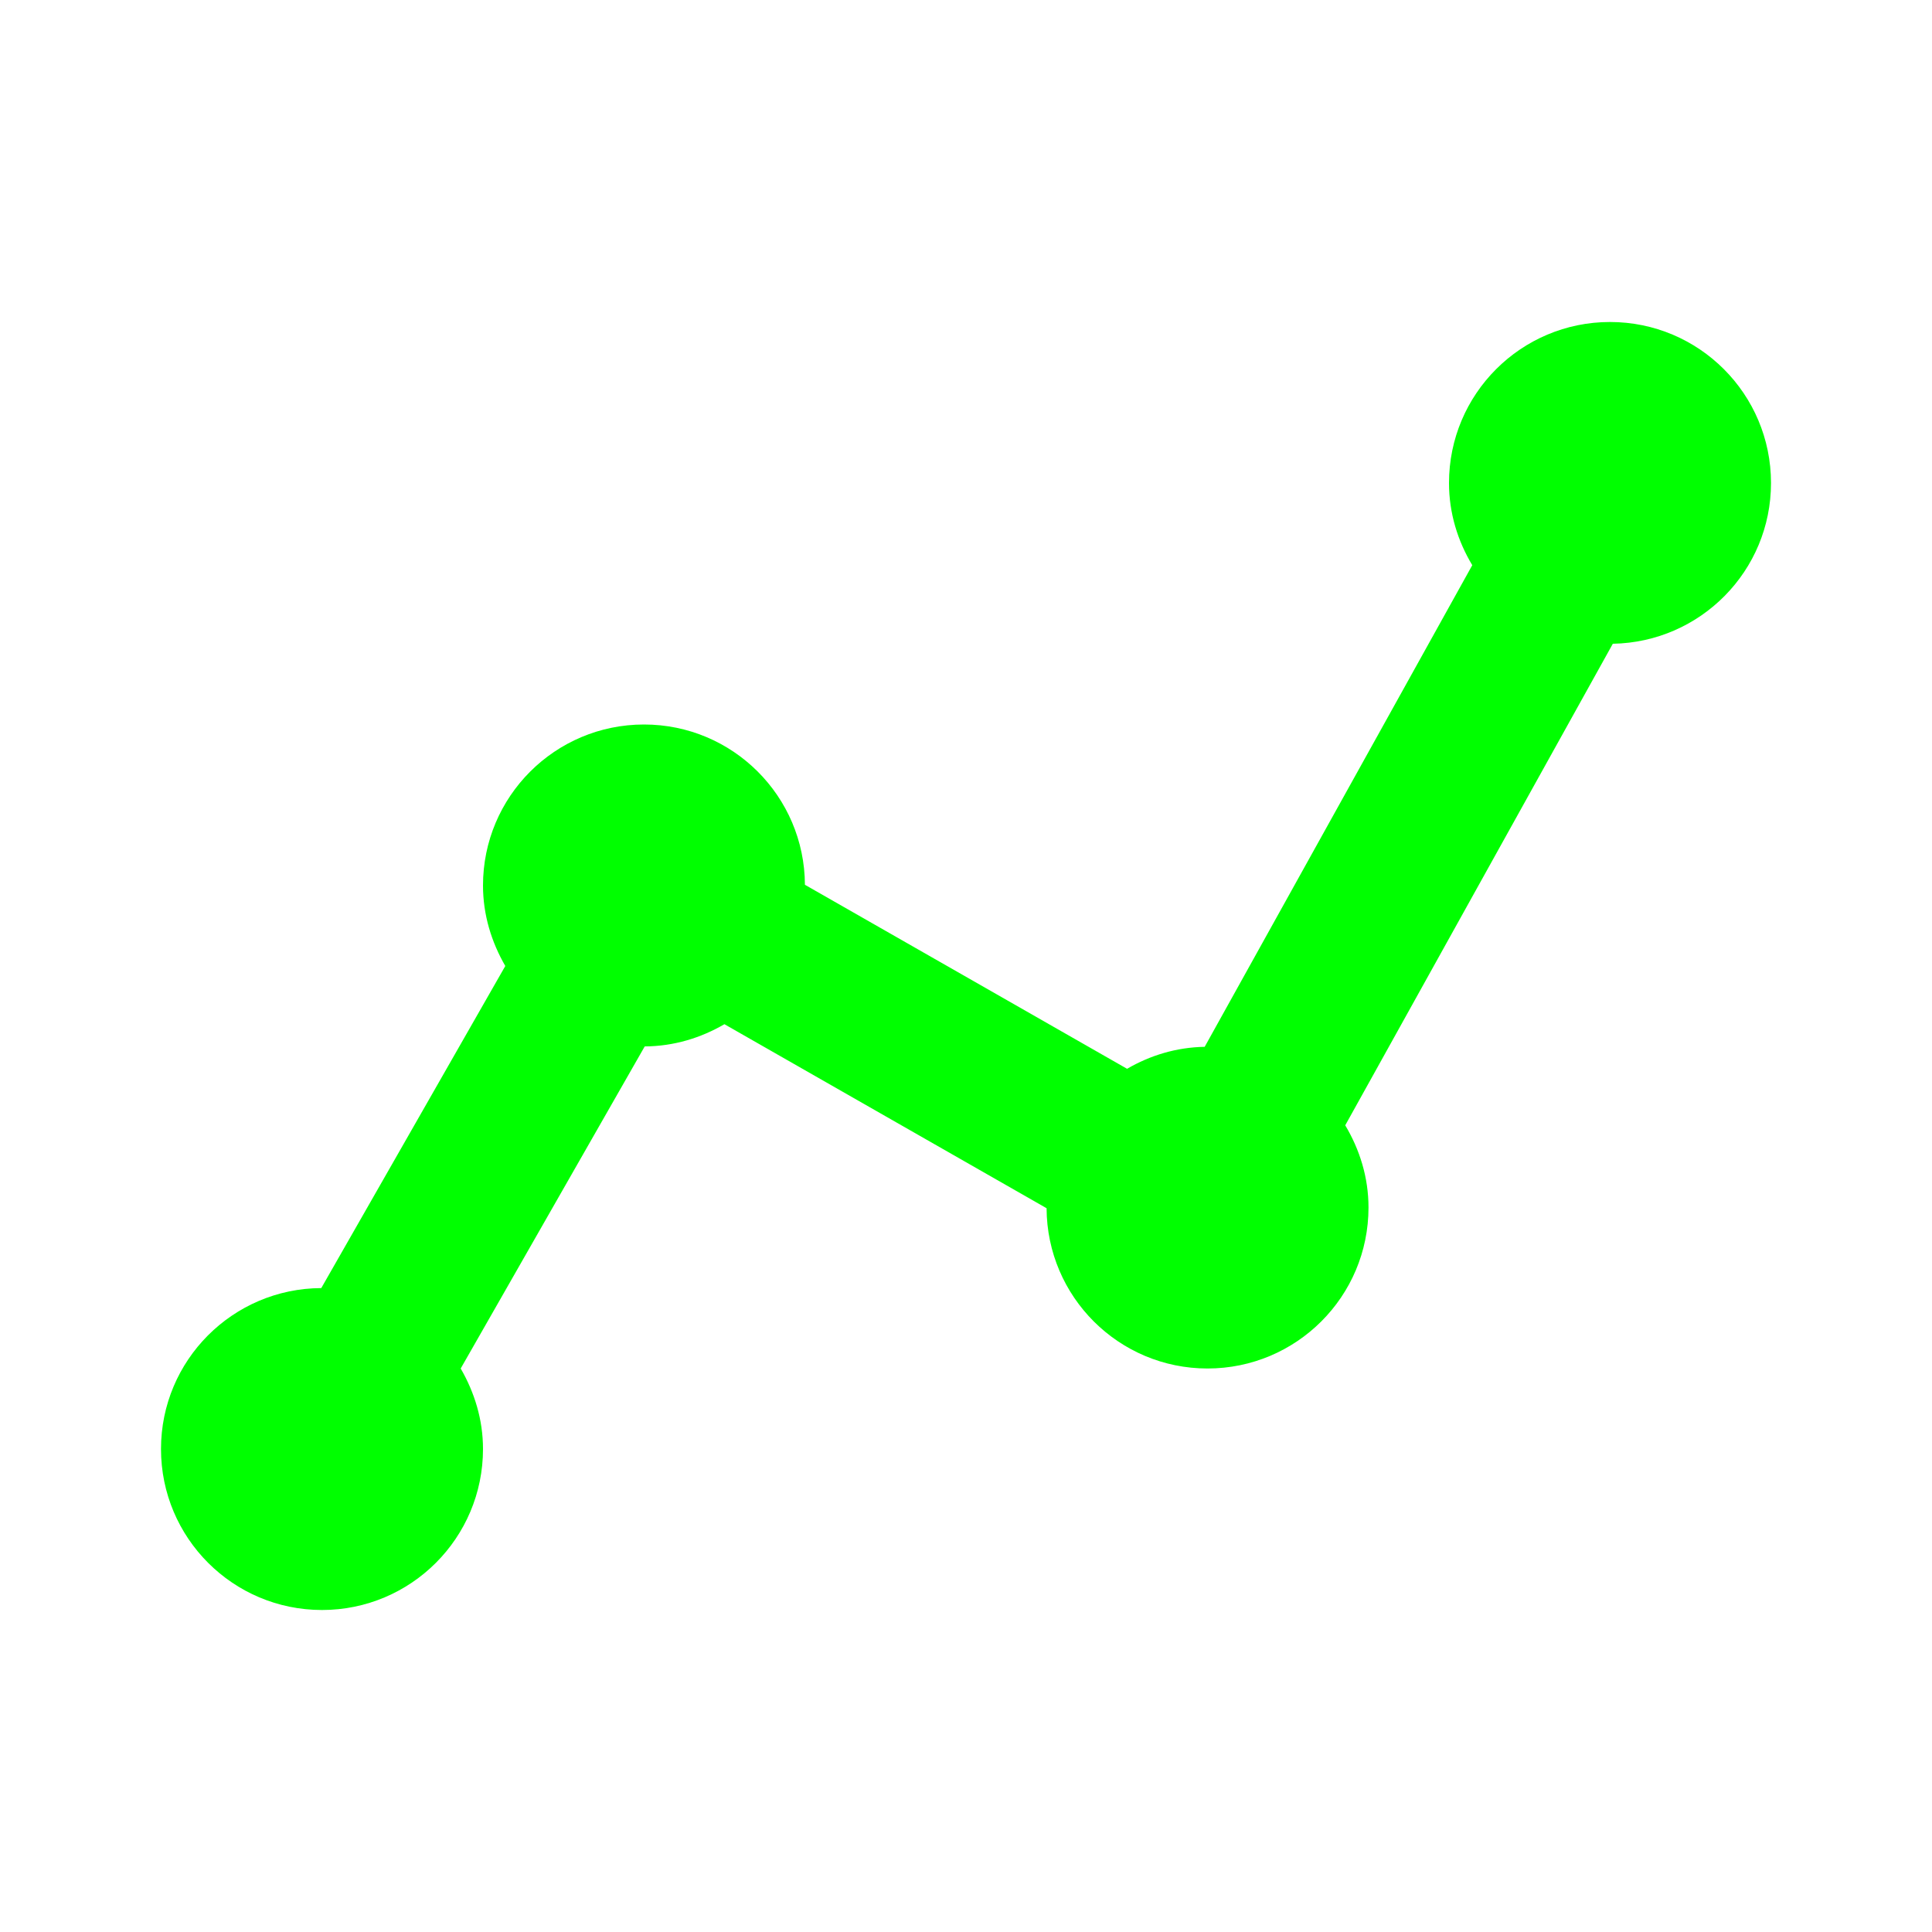 <svg width="24" height="24" viewBox="0 0 24 24" fill="none" xmlns="http://www.w3.org/2000/svg">
<path d="M20 4C18.895 4 18 4.895 18 6C18 6.375 18.109 6.721 18.289 7.021L14.965 13.004C14.613 13.01 14.286 13.111 14.001 13.277L9.999 10.991C9.994 9.89 9.101 9 8 9C6.895 9 6 9.895 6 11C6 11.366 6.106 11.704 6.277 12L3.991 16.001C2.89 16.006 2 16.899 2 18C2 19.105 2.895 20 4 20C5.105 20 6 19.105 6 18C6 17.634 5.894 17.296 5.723 17L8.009 12.999C8.372 12.997 8.707 12.893 8.999 12.723L13.001 15.009C13.006 16.11 13.899 17 15 17C16.105 17 17 16.105 17 15C17 14.625 16.89 14.279 16.711 13.979L20.035 7.997C21.123 7.978 22 7.093 22 6C22 4.895 21.105 4 20 4Z" fill="#00FF00"/>
</svg>
